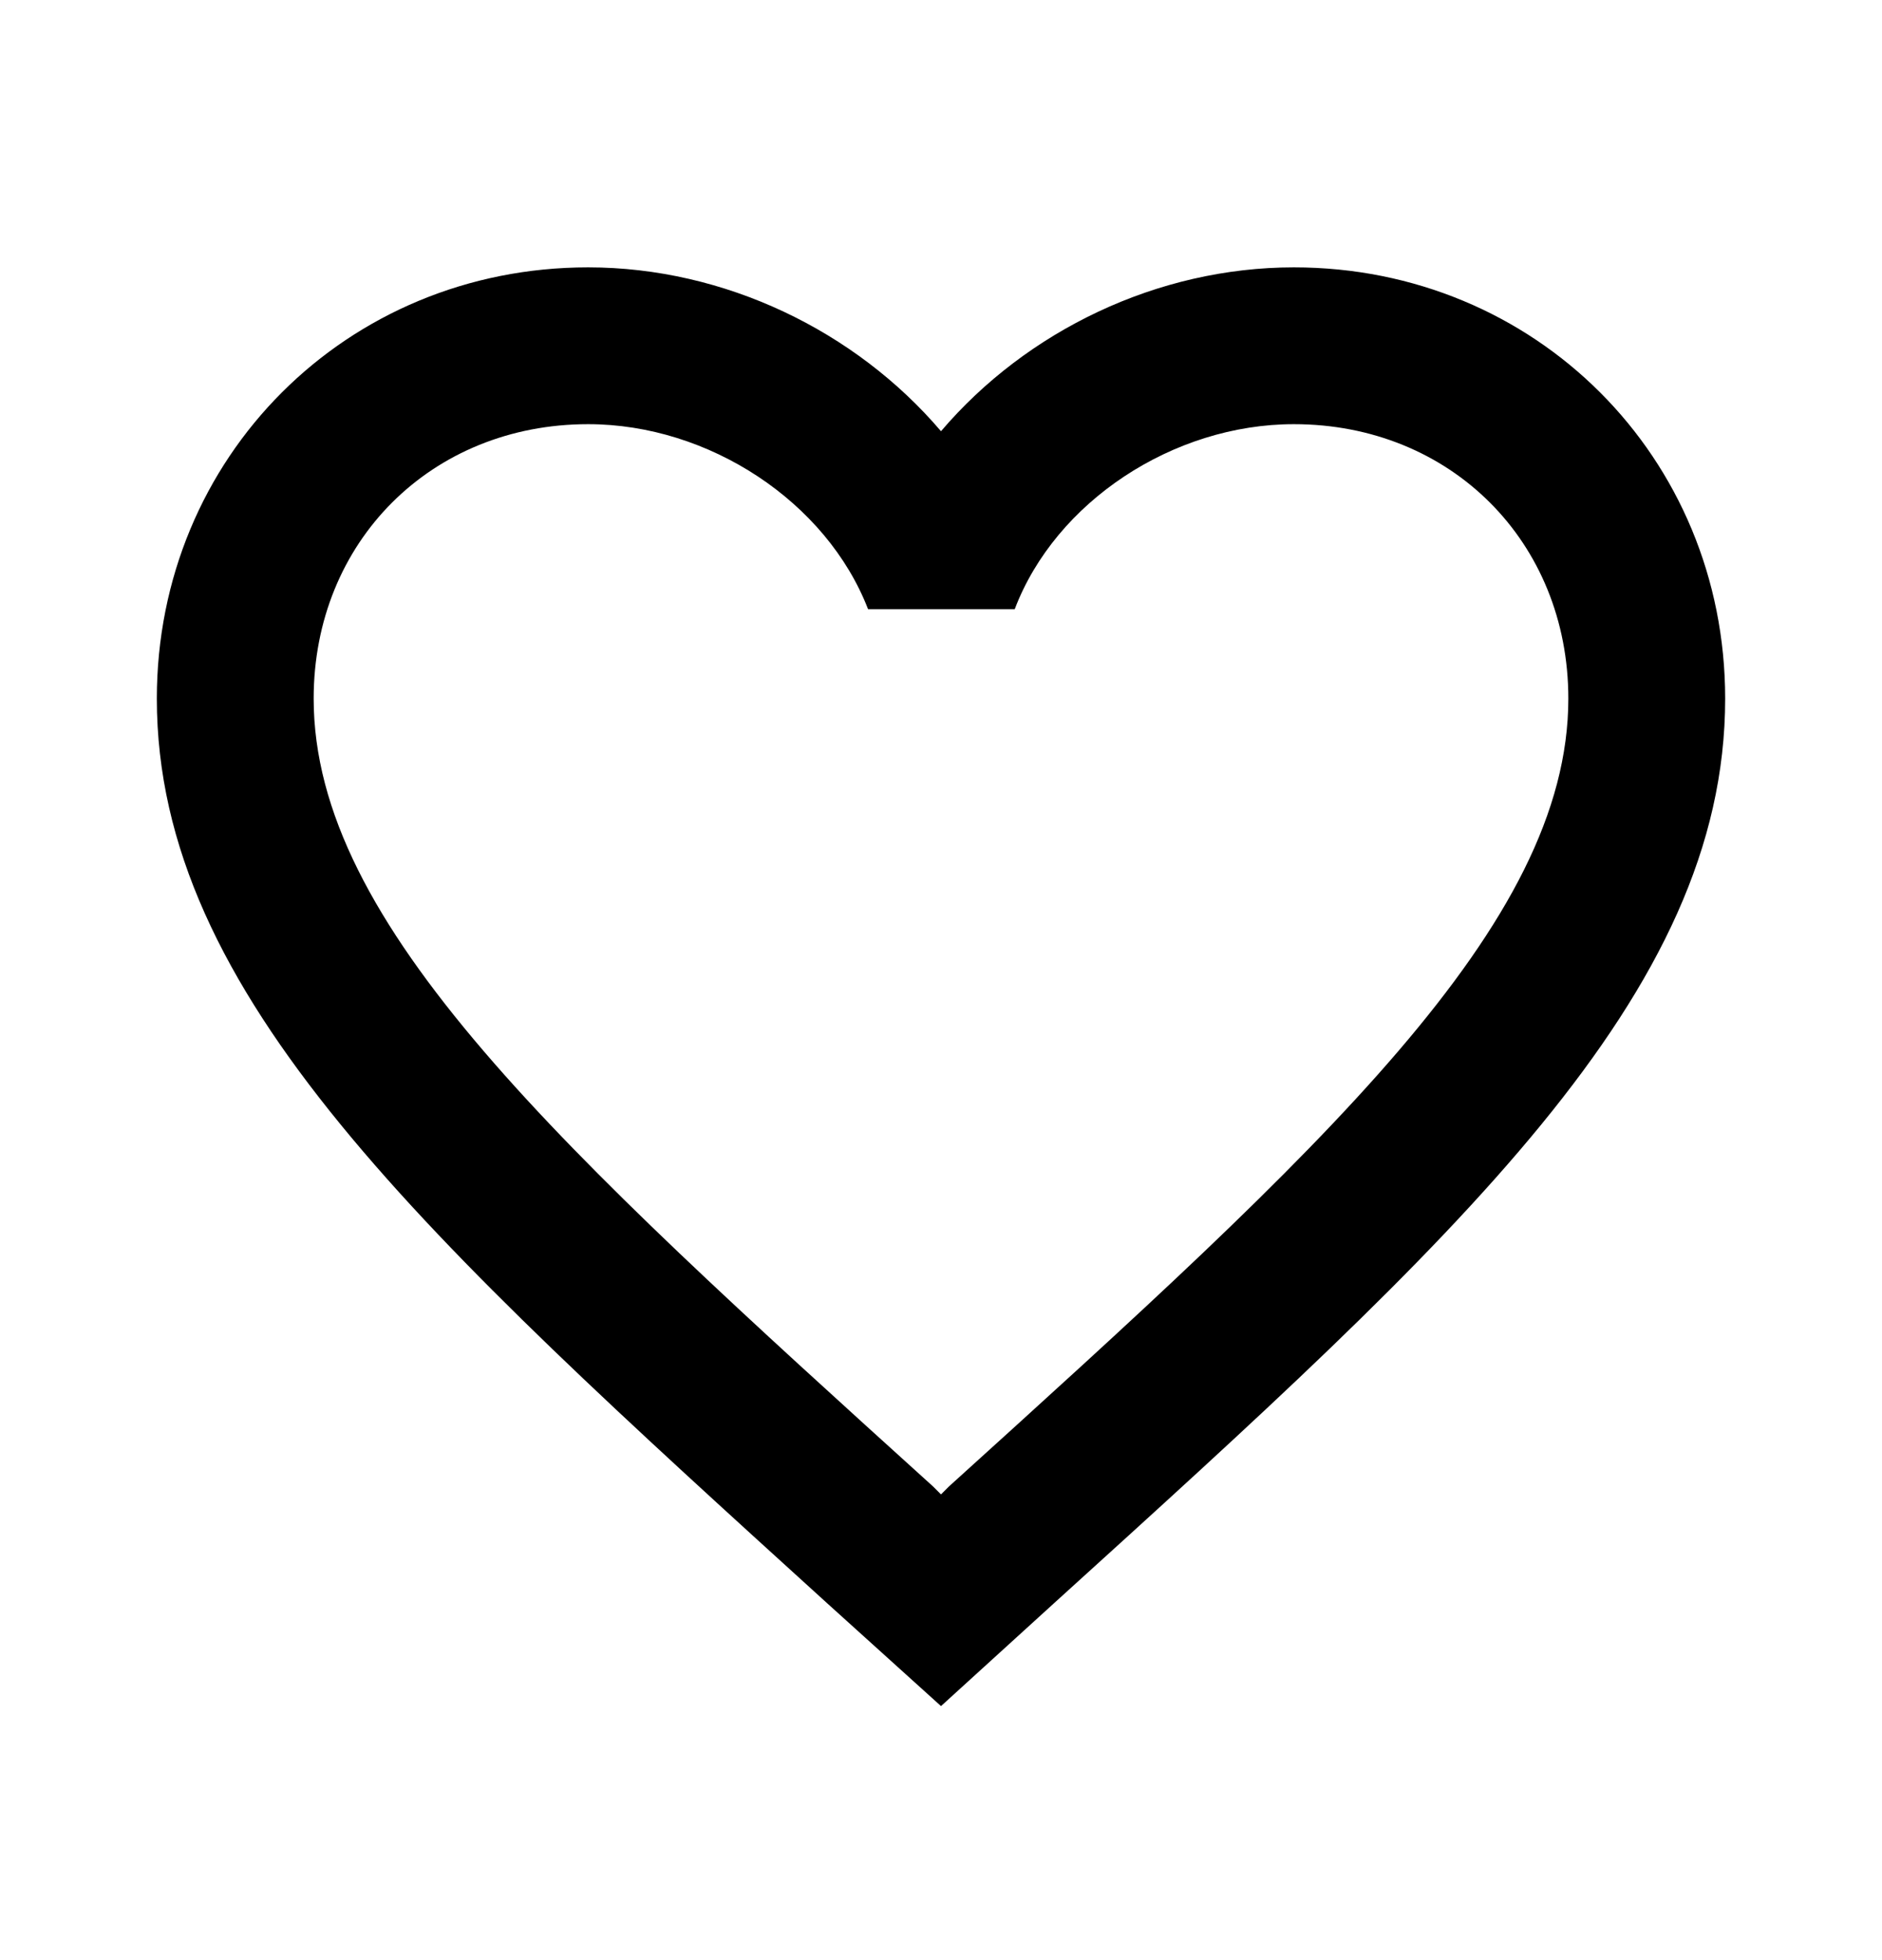 <svg xmlns="http://www.w3.org/2000/svg" width="24" height="25" viewBox="0 0 24 25"><path fill-rule="evenodd" d="M16.5 3.41c-1.74 0-3.41.81-4.5 2.09-1.09-1.28-2.76-2.09-4.5-2.09-3.08 0-5.5 2.42-5.5 5.5 0 3.78 3.4 6.86 8.55 11.54L12 21.76l1.45-1.32C18.6 15.77 22 12.69 22 8.91c0-3.08-2.42-5.5-5.5-5.5zm-4.4 15.55l-.1.1-.1-.1C7.14 14.65 4 11.8 4 8.91c0-2 1.5-3.5 3.5-3.5 1.54 0 3.04.99 3.57 2.36h1.87c.52-1.37 2.02-2.36 3.56-2.36 2 0 3.5 1.5 3.5 3.5 0 2.89-3.14 5.74-7.9 10.05z" clip-rule="evenodd"/></svg>